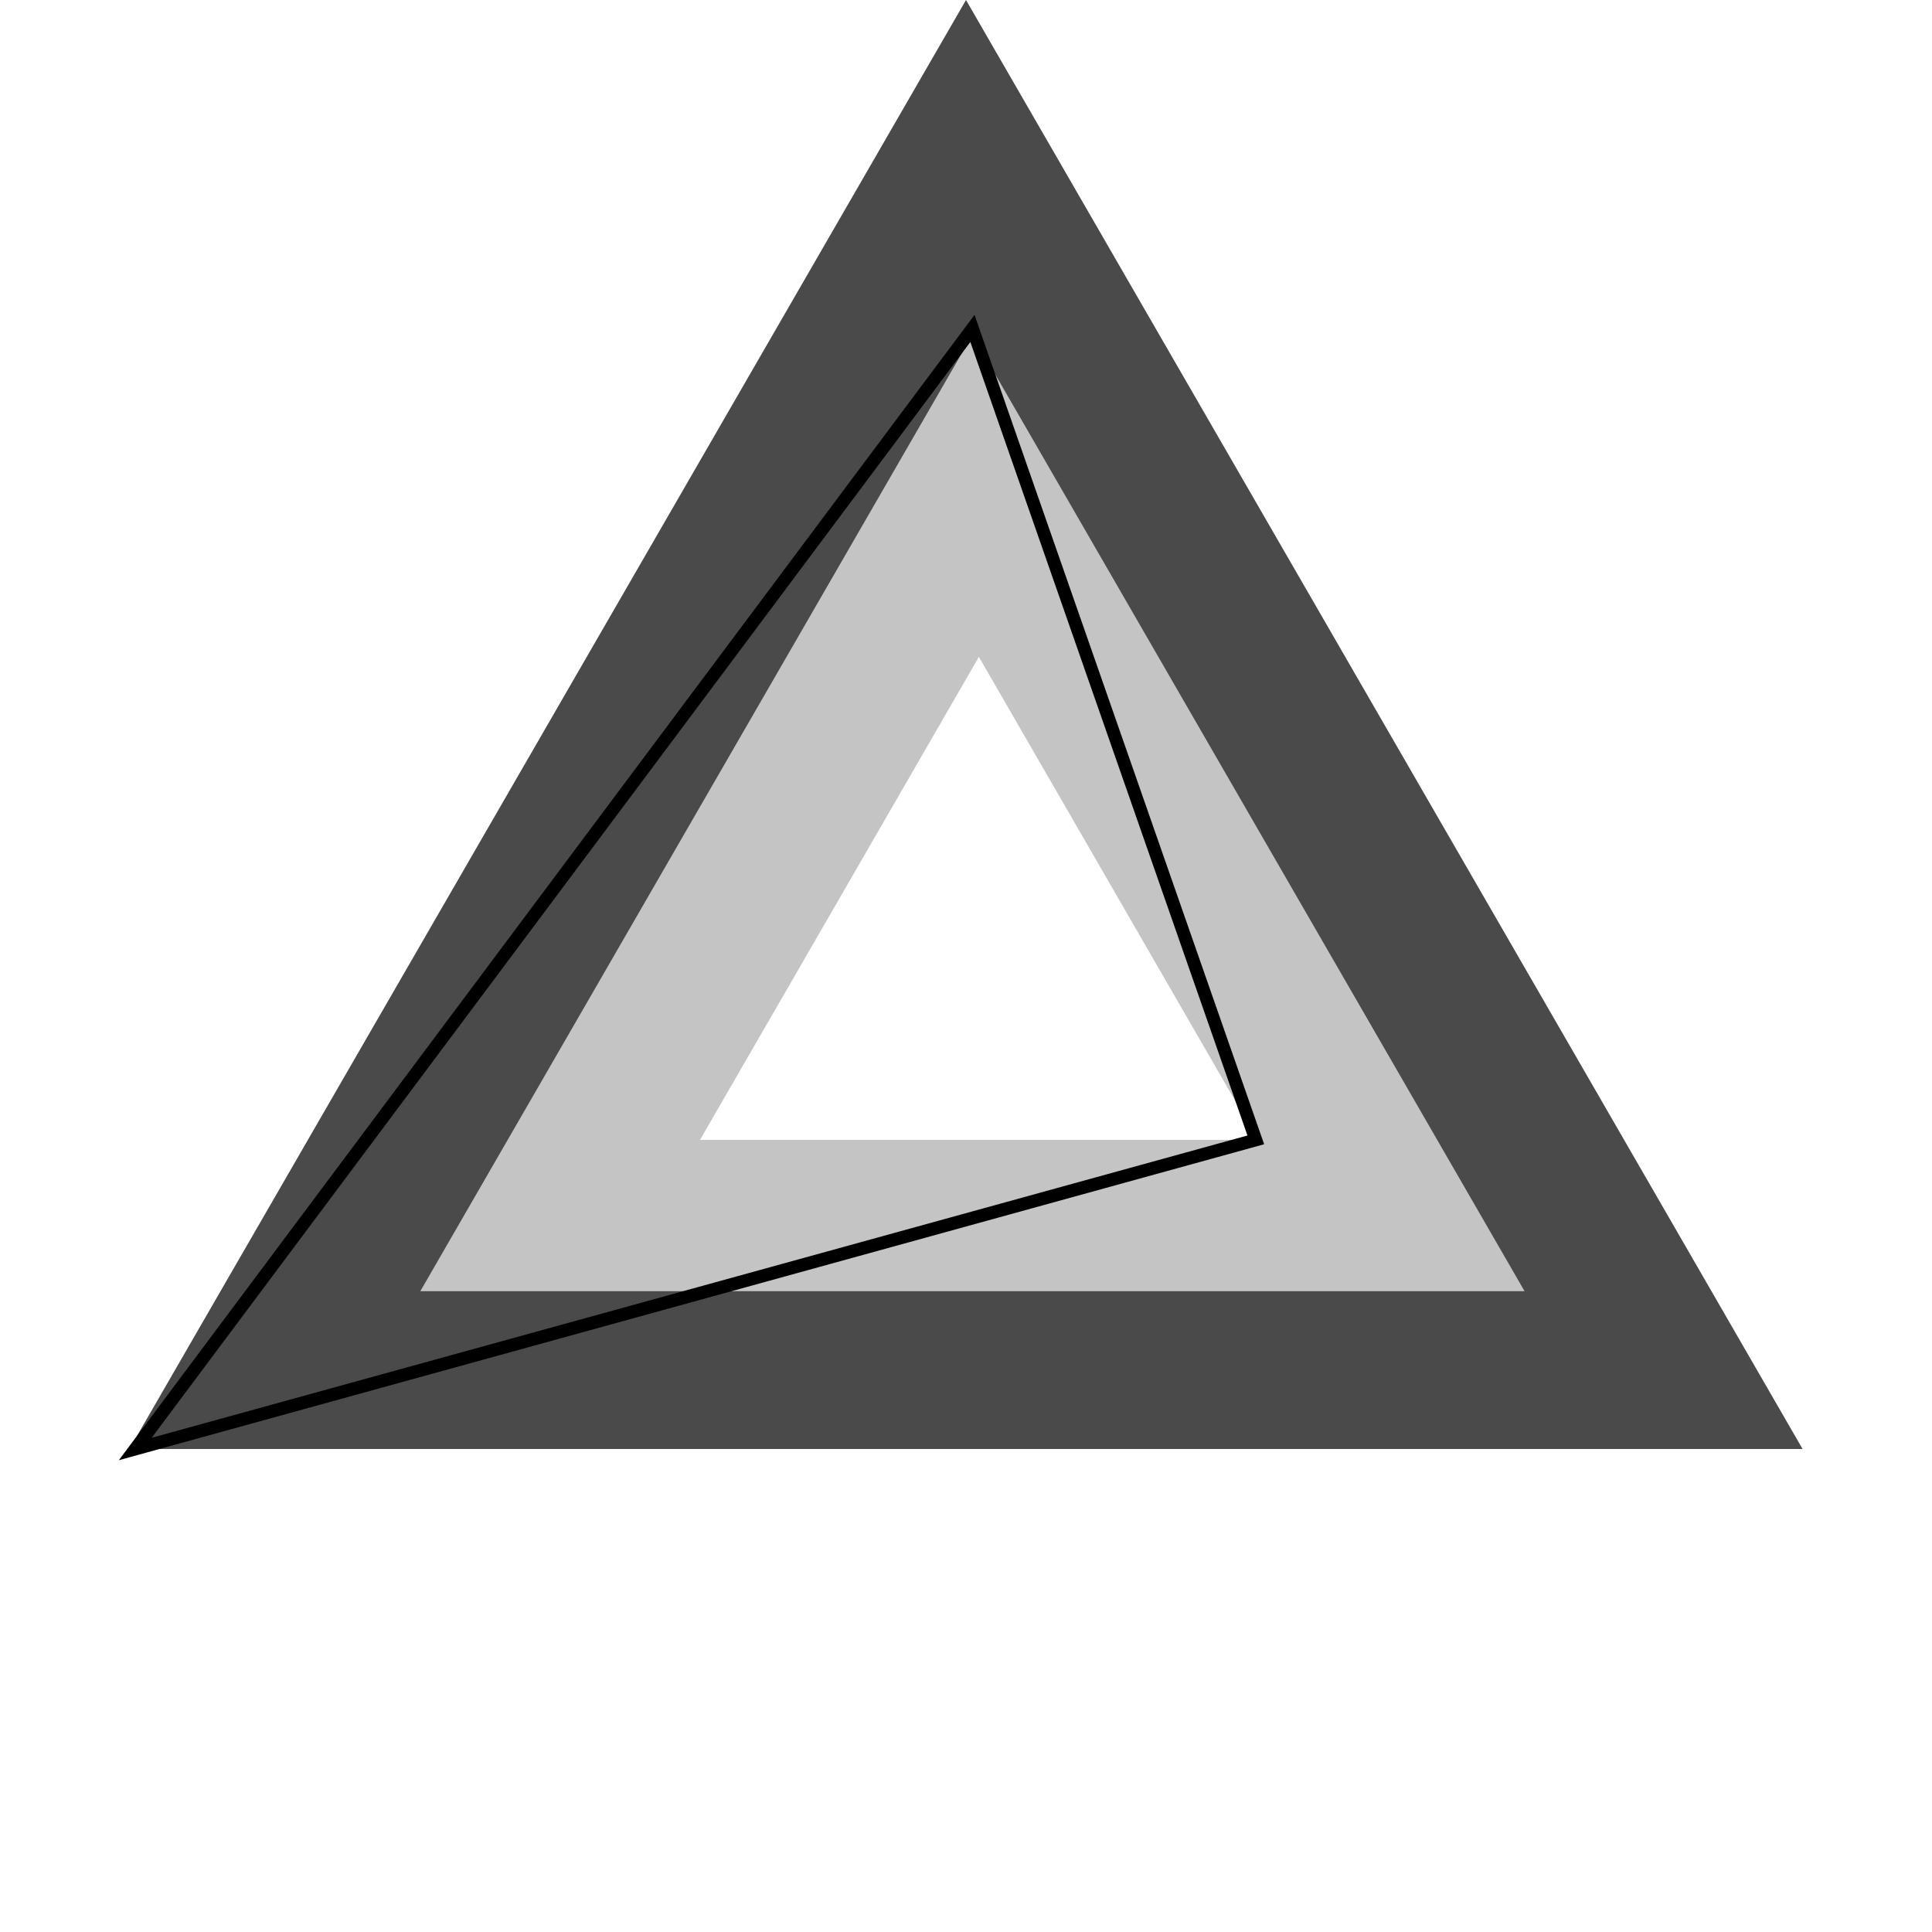 <svg width="150" height="150" viewBox="0 0 150 150" fill="none" xmlns="http://www.w3.org/2000/svg">
<g id="skillChart">
<rect width="150" height="150" fill="white"/>
<path id="triangle1" d="M75 0L139.952 112.5H10.048L75 0Z" fill="#4A4A4A"/>
<path id="triangle2" d="M75.5 26L118.368 100.25H32.632L75.5 26Z" fill="#C4C4C4"/>
<path id="triangle3" d="M76 51L97.651 88.5H54.349L76 51Z" fill="white"/>
<path id="Vector 1" d="M10.5 112.5L75.5 25.5L97.5 88.5L10.5 112.5Z" stroke="black"/>
</g>
</svg>
